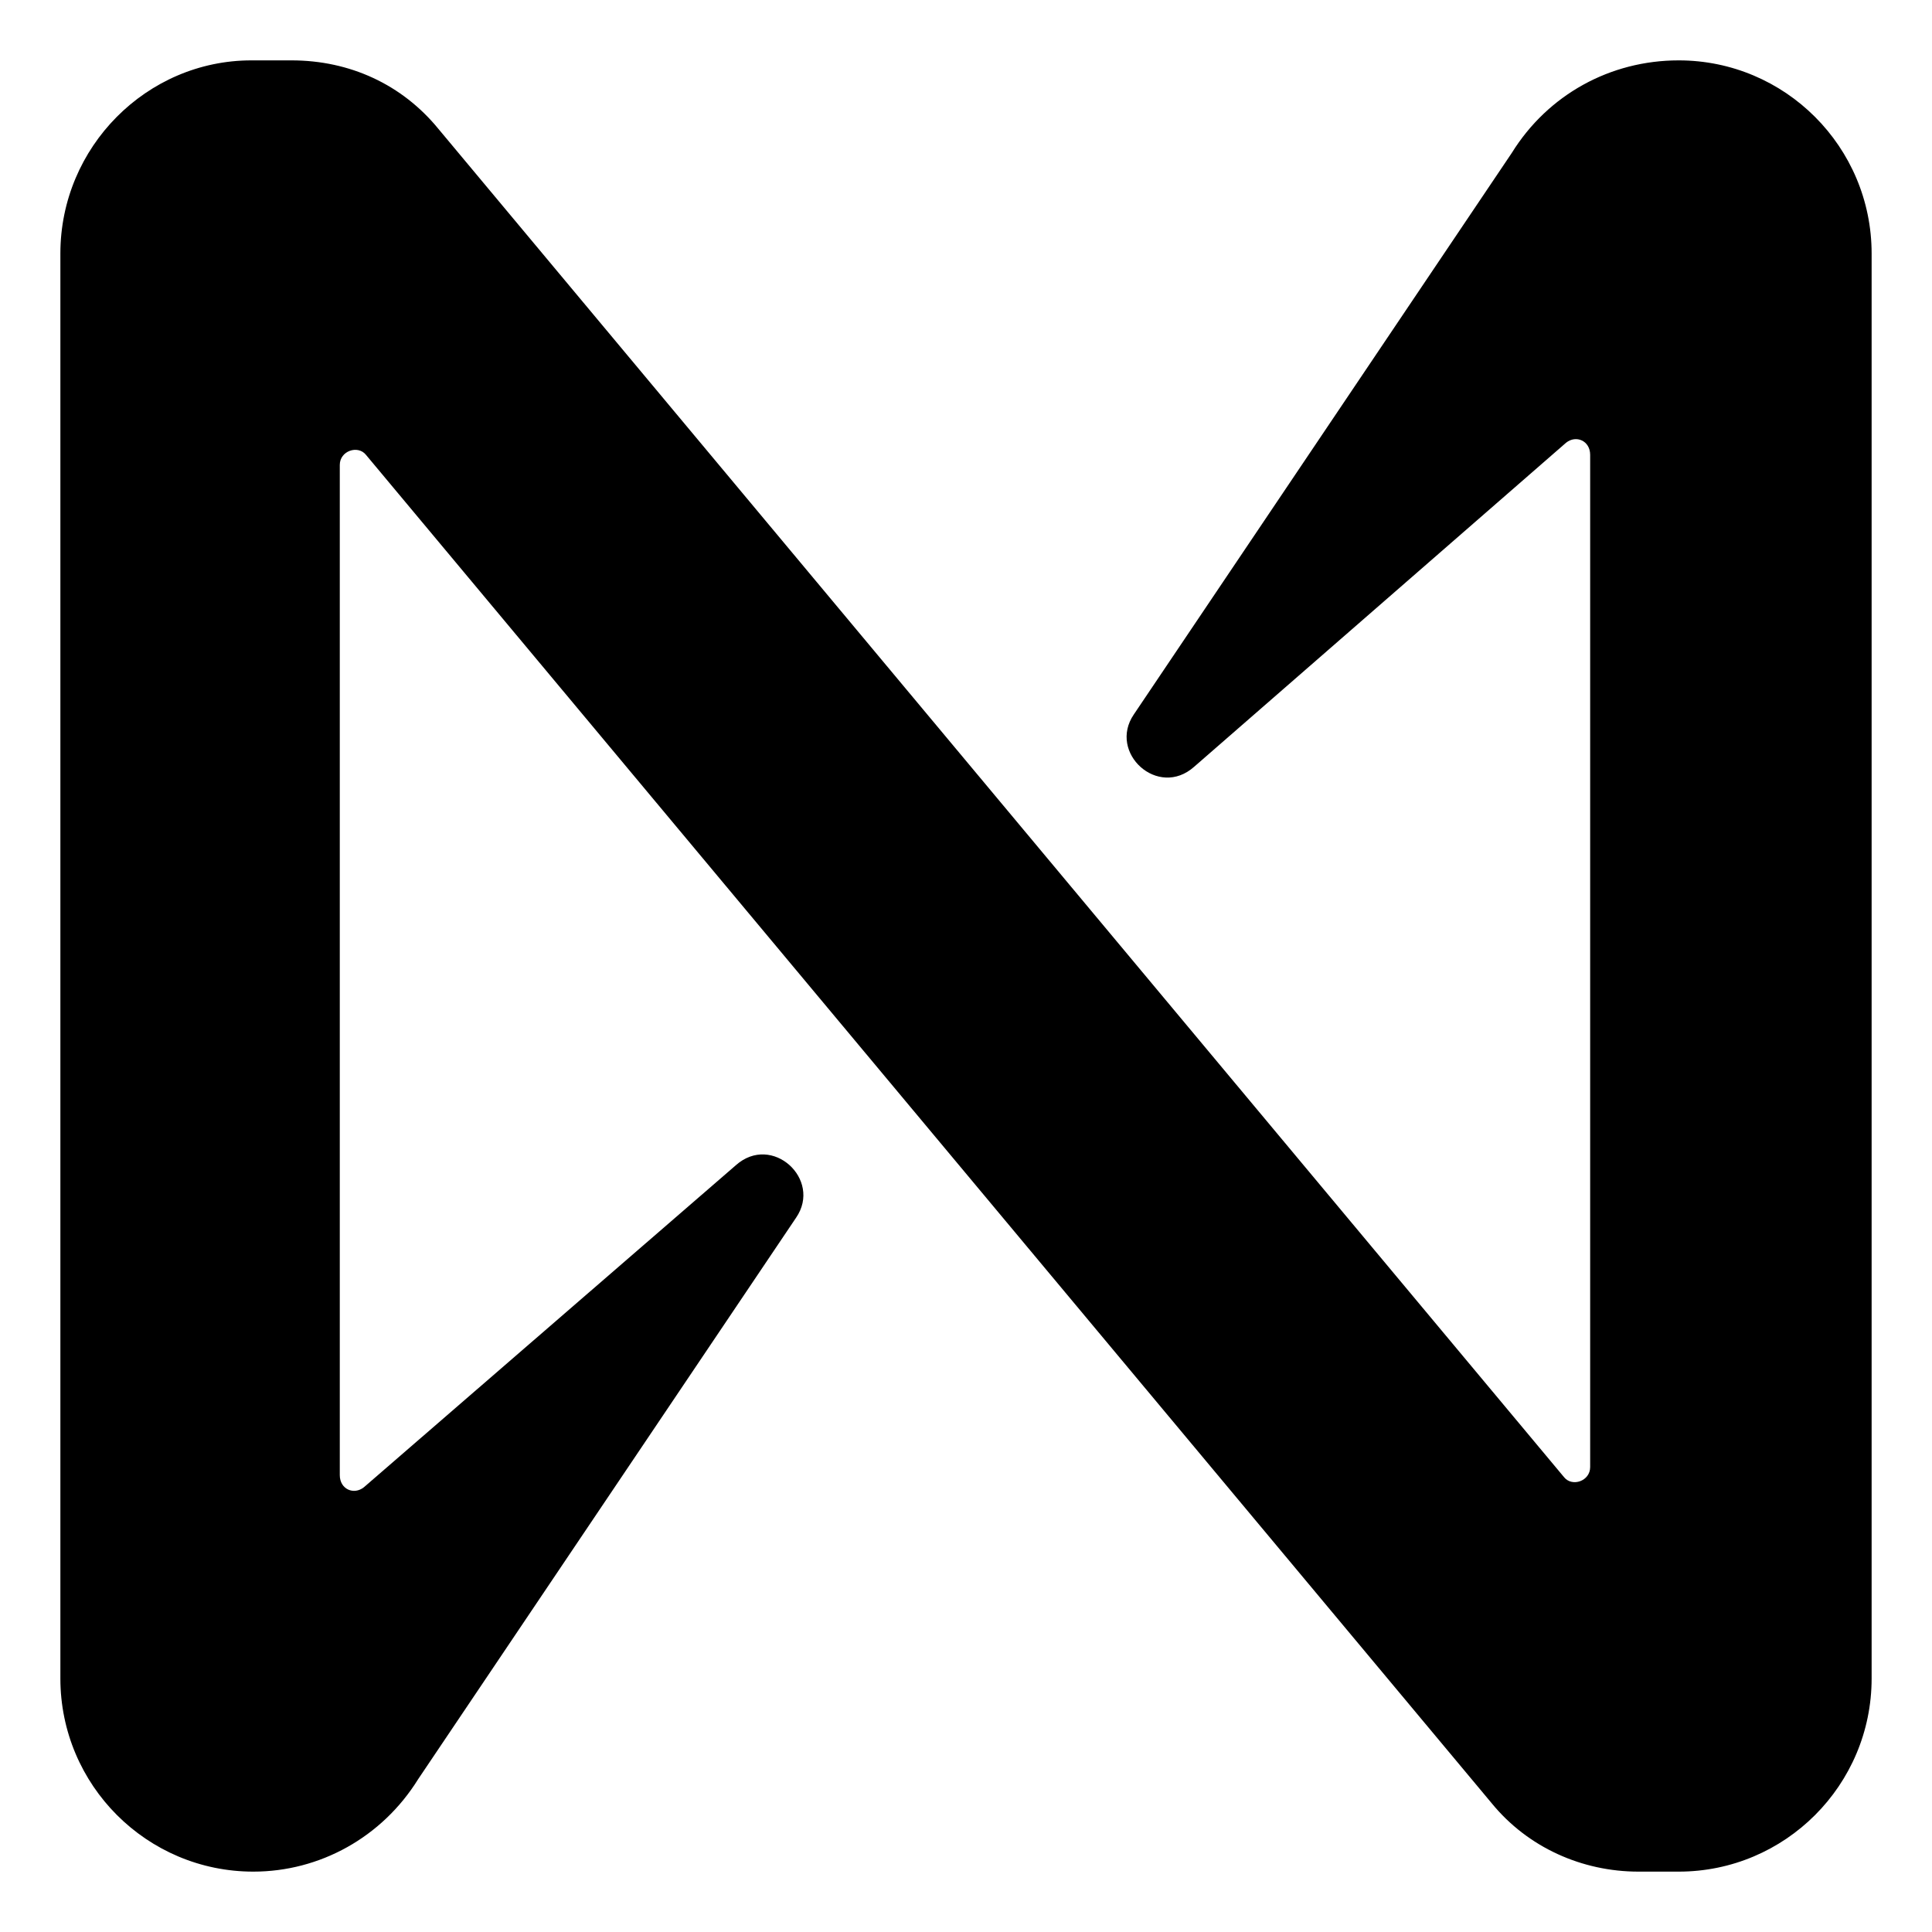 <svg width="32" height="32" viewBox="0 0 32 32" fill="none" xmlns="http://www.w3.org/2000/svg">
<path d="M25.04 2.533L18.78 11.833C18.347 12.467 19.18 13.233 19.779 12.7L25.939 7.333C26.105 7.2 26.338 7.3 26.338 7.533V24.3C26.338 24.533 26.039 24.633 25.906 24.467L7.26 2.133C6.66 1.4 5.795 1 4.829 1H4.163C2.432 1 1 2.433 1 4.2V27.8C1 29.567 2.432 31 4.196 31C5.295 31 6.327 30.433 6.927 29.467L13.187 20.167C13.619 19.533 12.787 18.767 12.188 19.3L6.028 24.633C5.861 24.767 5.628 24.667 5.628 24.433V7.7C5.628 7.467 5.928 7.367 6.061 7.533L24.707 29.867C25.306 30.6 26.205 31 27.138 31H27.804C29.568 31 31 29.567 31 27.8V4.2C31 2.433 29.568 1 27.804 1C26.672 1 25.639 1.567 25.04 2.533Z" fill="black"/>
</svg>
